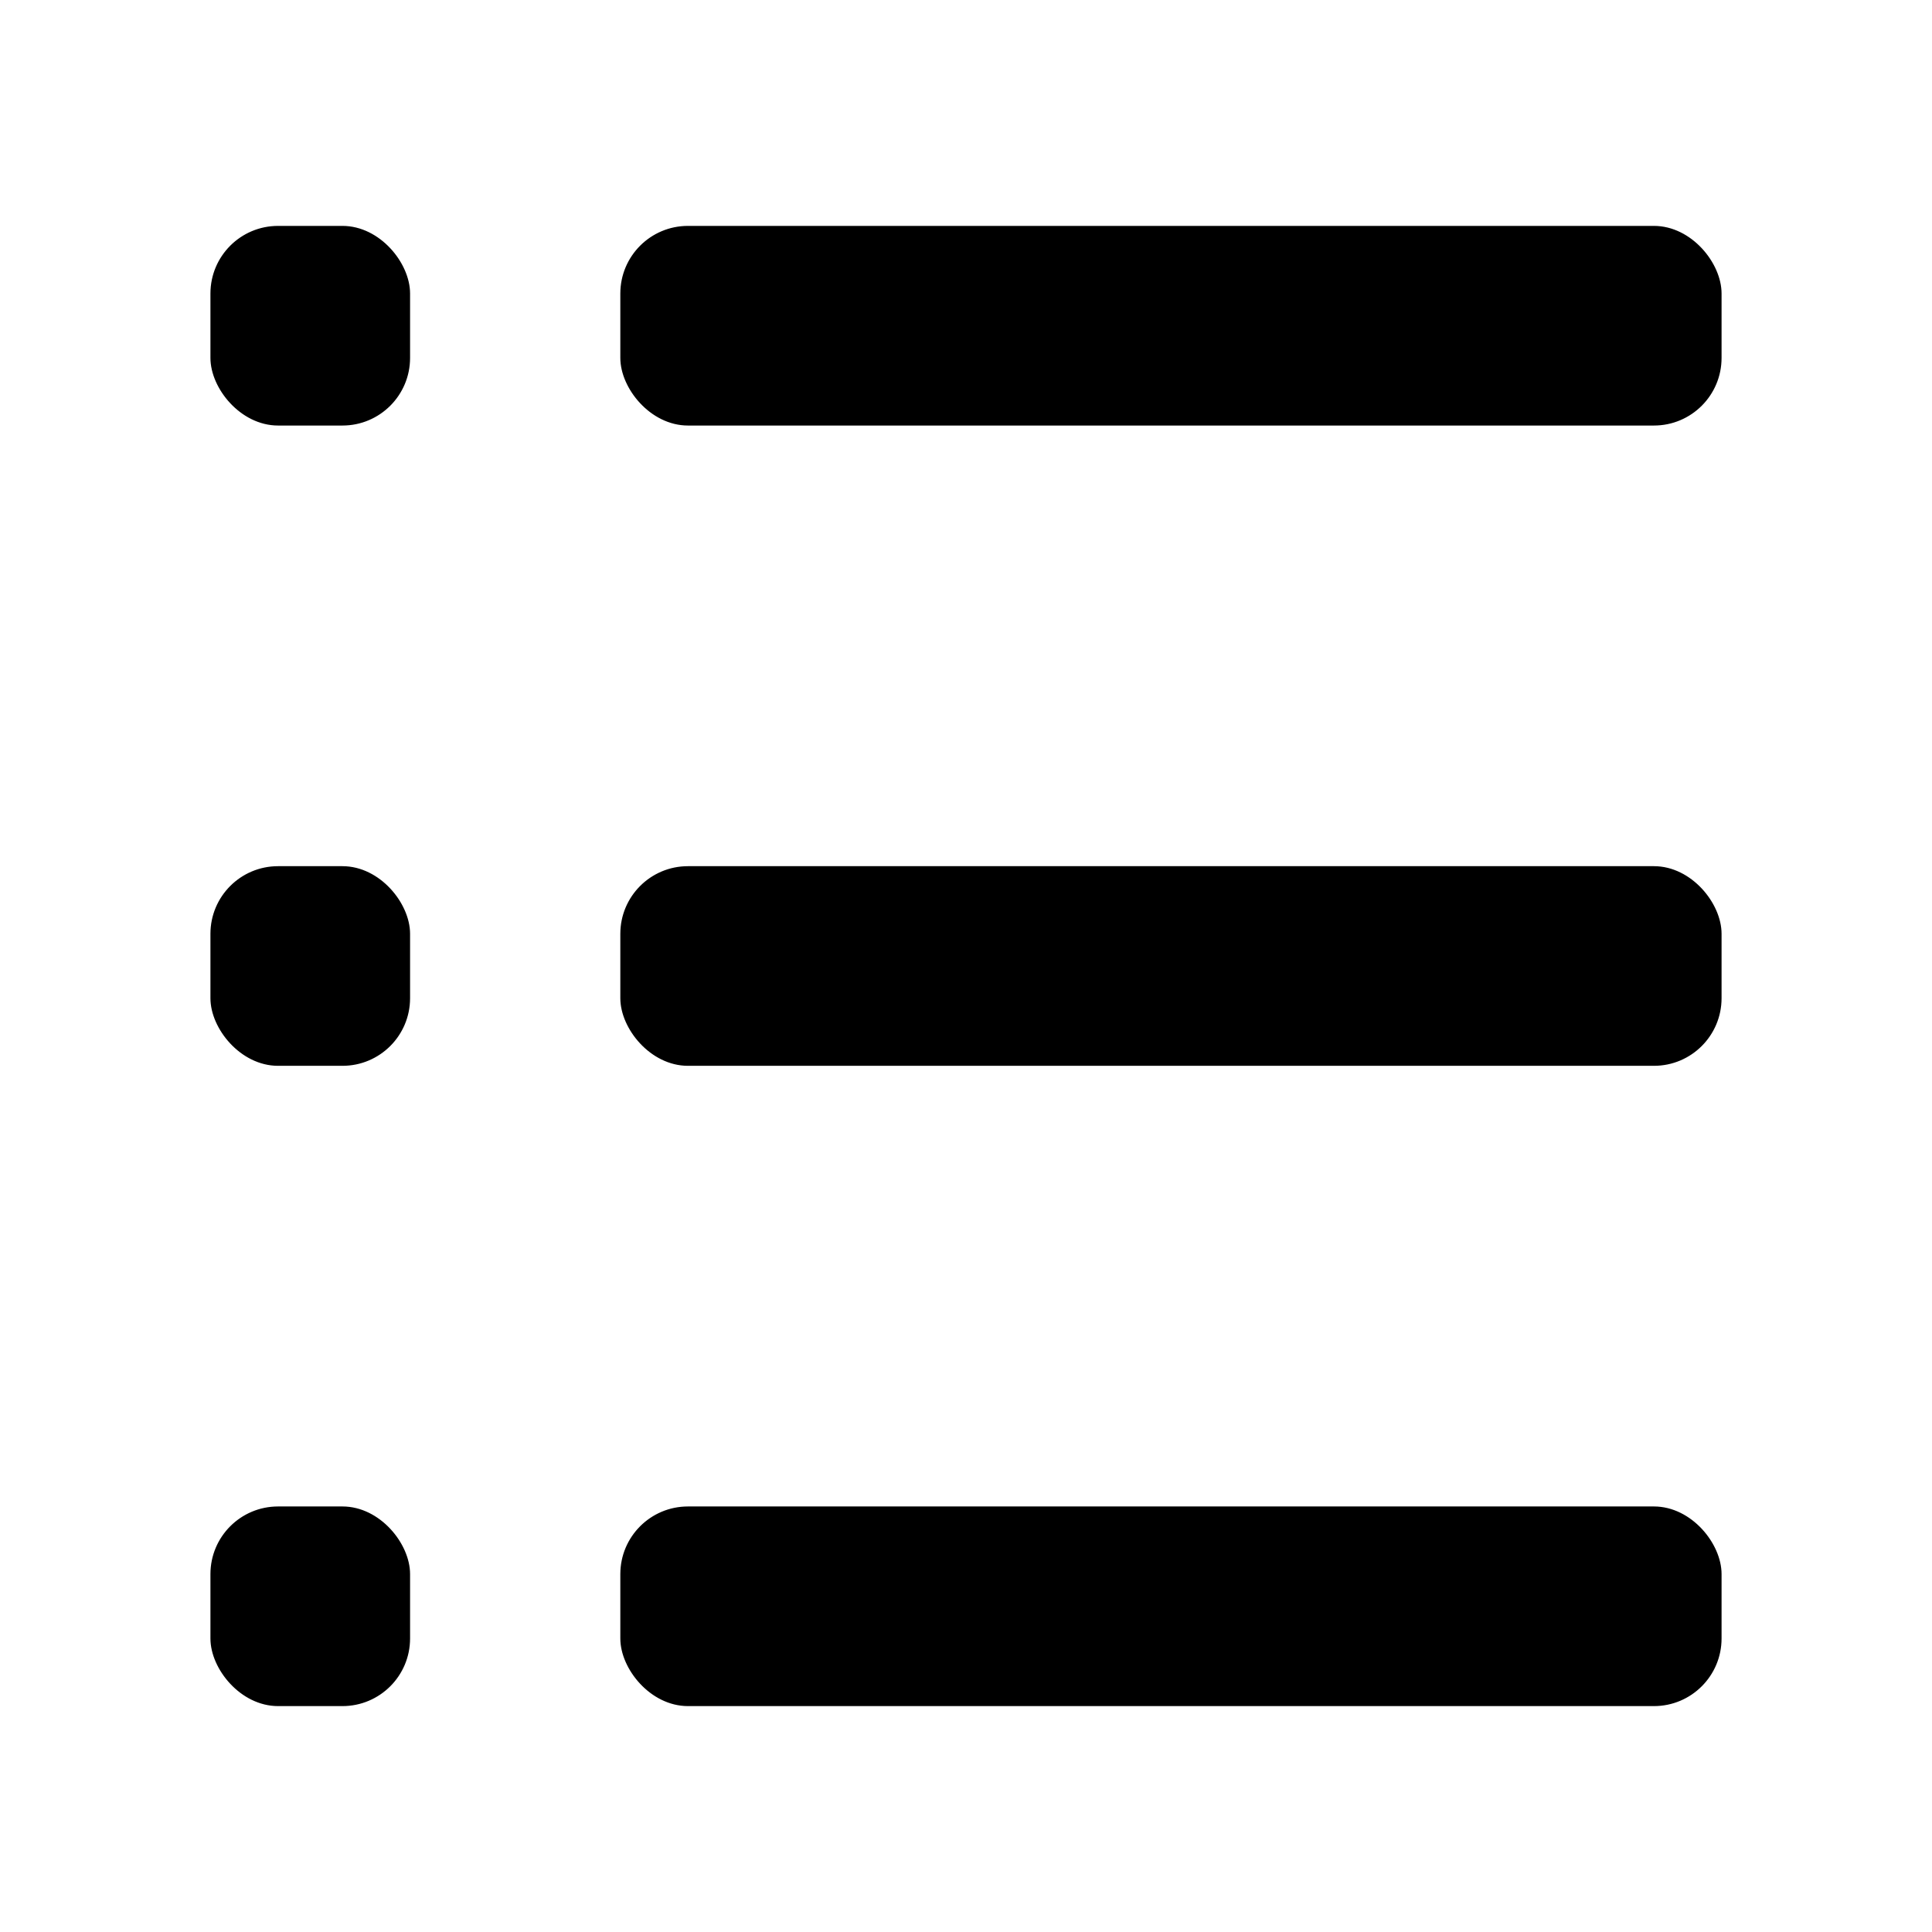 <svg id="레이어_1" data-name="레이어 1" xmlns="http://www.w3.org/2000/svg" viewBox="0 0 300 300"><defs><style>.cls-1{fill:none;}.cls-2{stroke:#000;stroke-miterlimit:10;}</style></defs><rect class="cls-1" x="30" y="30" width="240" height="240"/><rect class="cls-2" x="96.824" y="35.577" width="170" height="30" rx="10"/><rect class="cls-2" x="33.176" y="35.577" width="30" height="30" rx="10"/><rect class="cls-2" x="96.824" y="234.423" width="170" height="30" rx="10"/><rect class="cls-2" x="33.176" y="234.423" width="30" height="30" rx="10"/><rect class="cls-2" x="96.824" y="135" width="170" height="30" rx="10"/><rect class="cls-2" x="33.176" y="135" width="30" height="30" rx="10"/></svg>